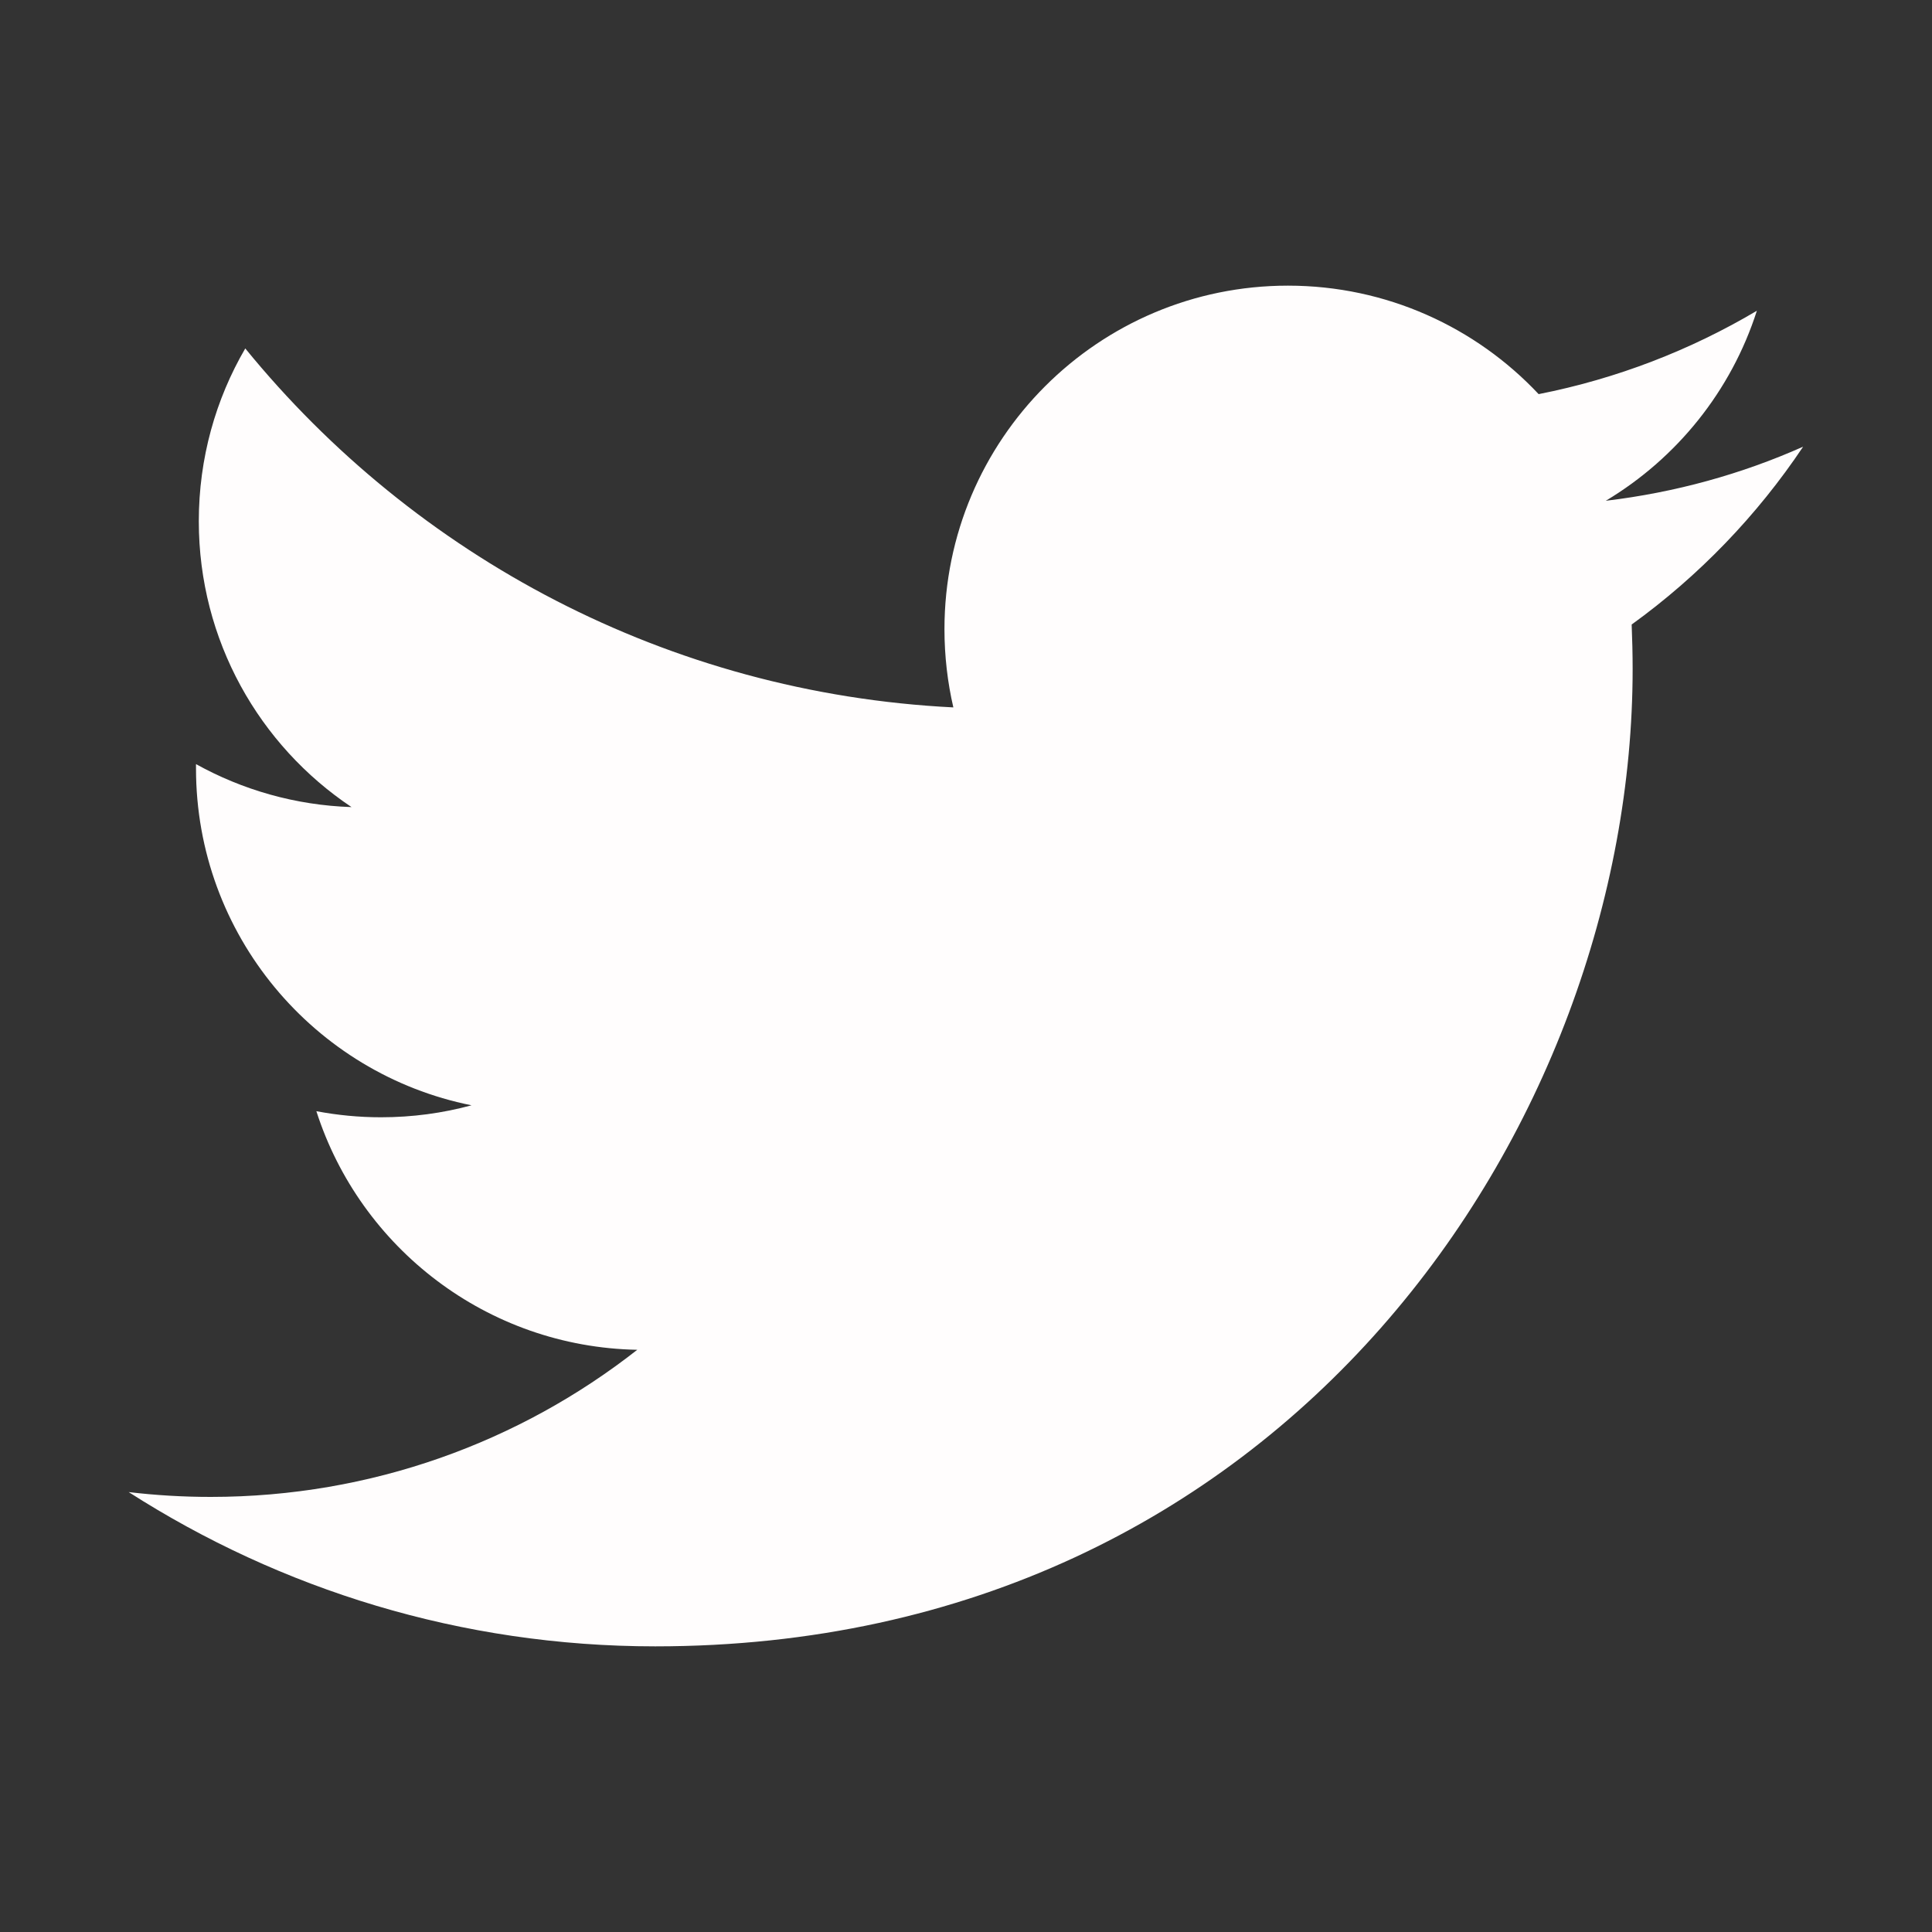<svg width="20" height="20" viewBox="0 0 20 20" fill="none" xmlns="http://www.w3.org/2000/svg">
<rect x="0" y="0" width="20" height="20" fill="#333333" stroke="none"/>
<path d="M18.666 4.624C18.028 4.908 17.343 5.098 16.623 5.184C17.358 4.744 17.921 4.048 18.187 3.217C17.5 3.624 16.739 3.92 15.928 4.08C15.279 3.389 14.355 2.957 13.333 2.957C11.369 2.957 9.777 4.55 9.777 6.513C9.777 6.792 9.809 7.064 9.869 7.323C6.913 7.175 4.293 5.759 2.539 3.607C2.233 4.132 2.058 4.743 2.058 5.396C2.058 6.629 2.685 7.718 3.639 8.355C3.057 8.336 2.508 8.176 2.029 7.91C2.029 7.926 2.029 7.94 2.029 7.955C2.029 9.678 3.254 11.116 4.881 11.442C4.583 11.523 4.269 11.566 3.944 11.566C3.715 11.566 3.492 11.544 3.275 11.503C3.728 12.916 5.041 13.944 6.597 13.973C5.381 14.927 3.847 15.496 2.181 15.496C1.894 15.496 1.611 15.479 1.332 15.446C2.906 16.454 4.775 17.043 6.783 17.043C13.325 17.043 16.901 11.624 16.901 6.925C16.901 6.771 16.897 6.618 16.891 6.465C17.586 5.963 18.189 5.337 18.666 4.624Z" fill="#FFFDFD"/>
</svg>
